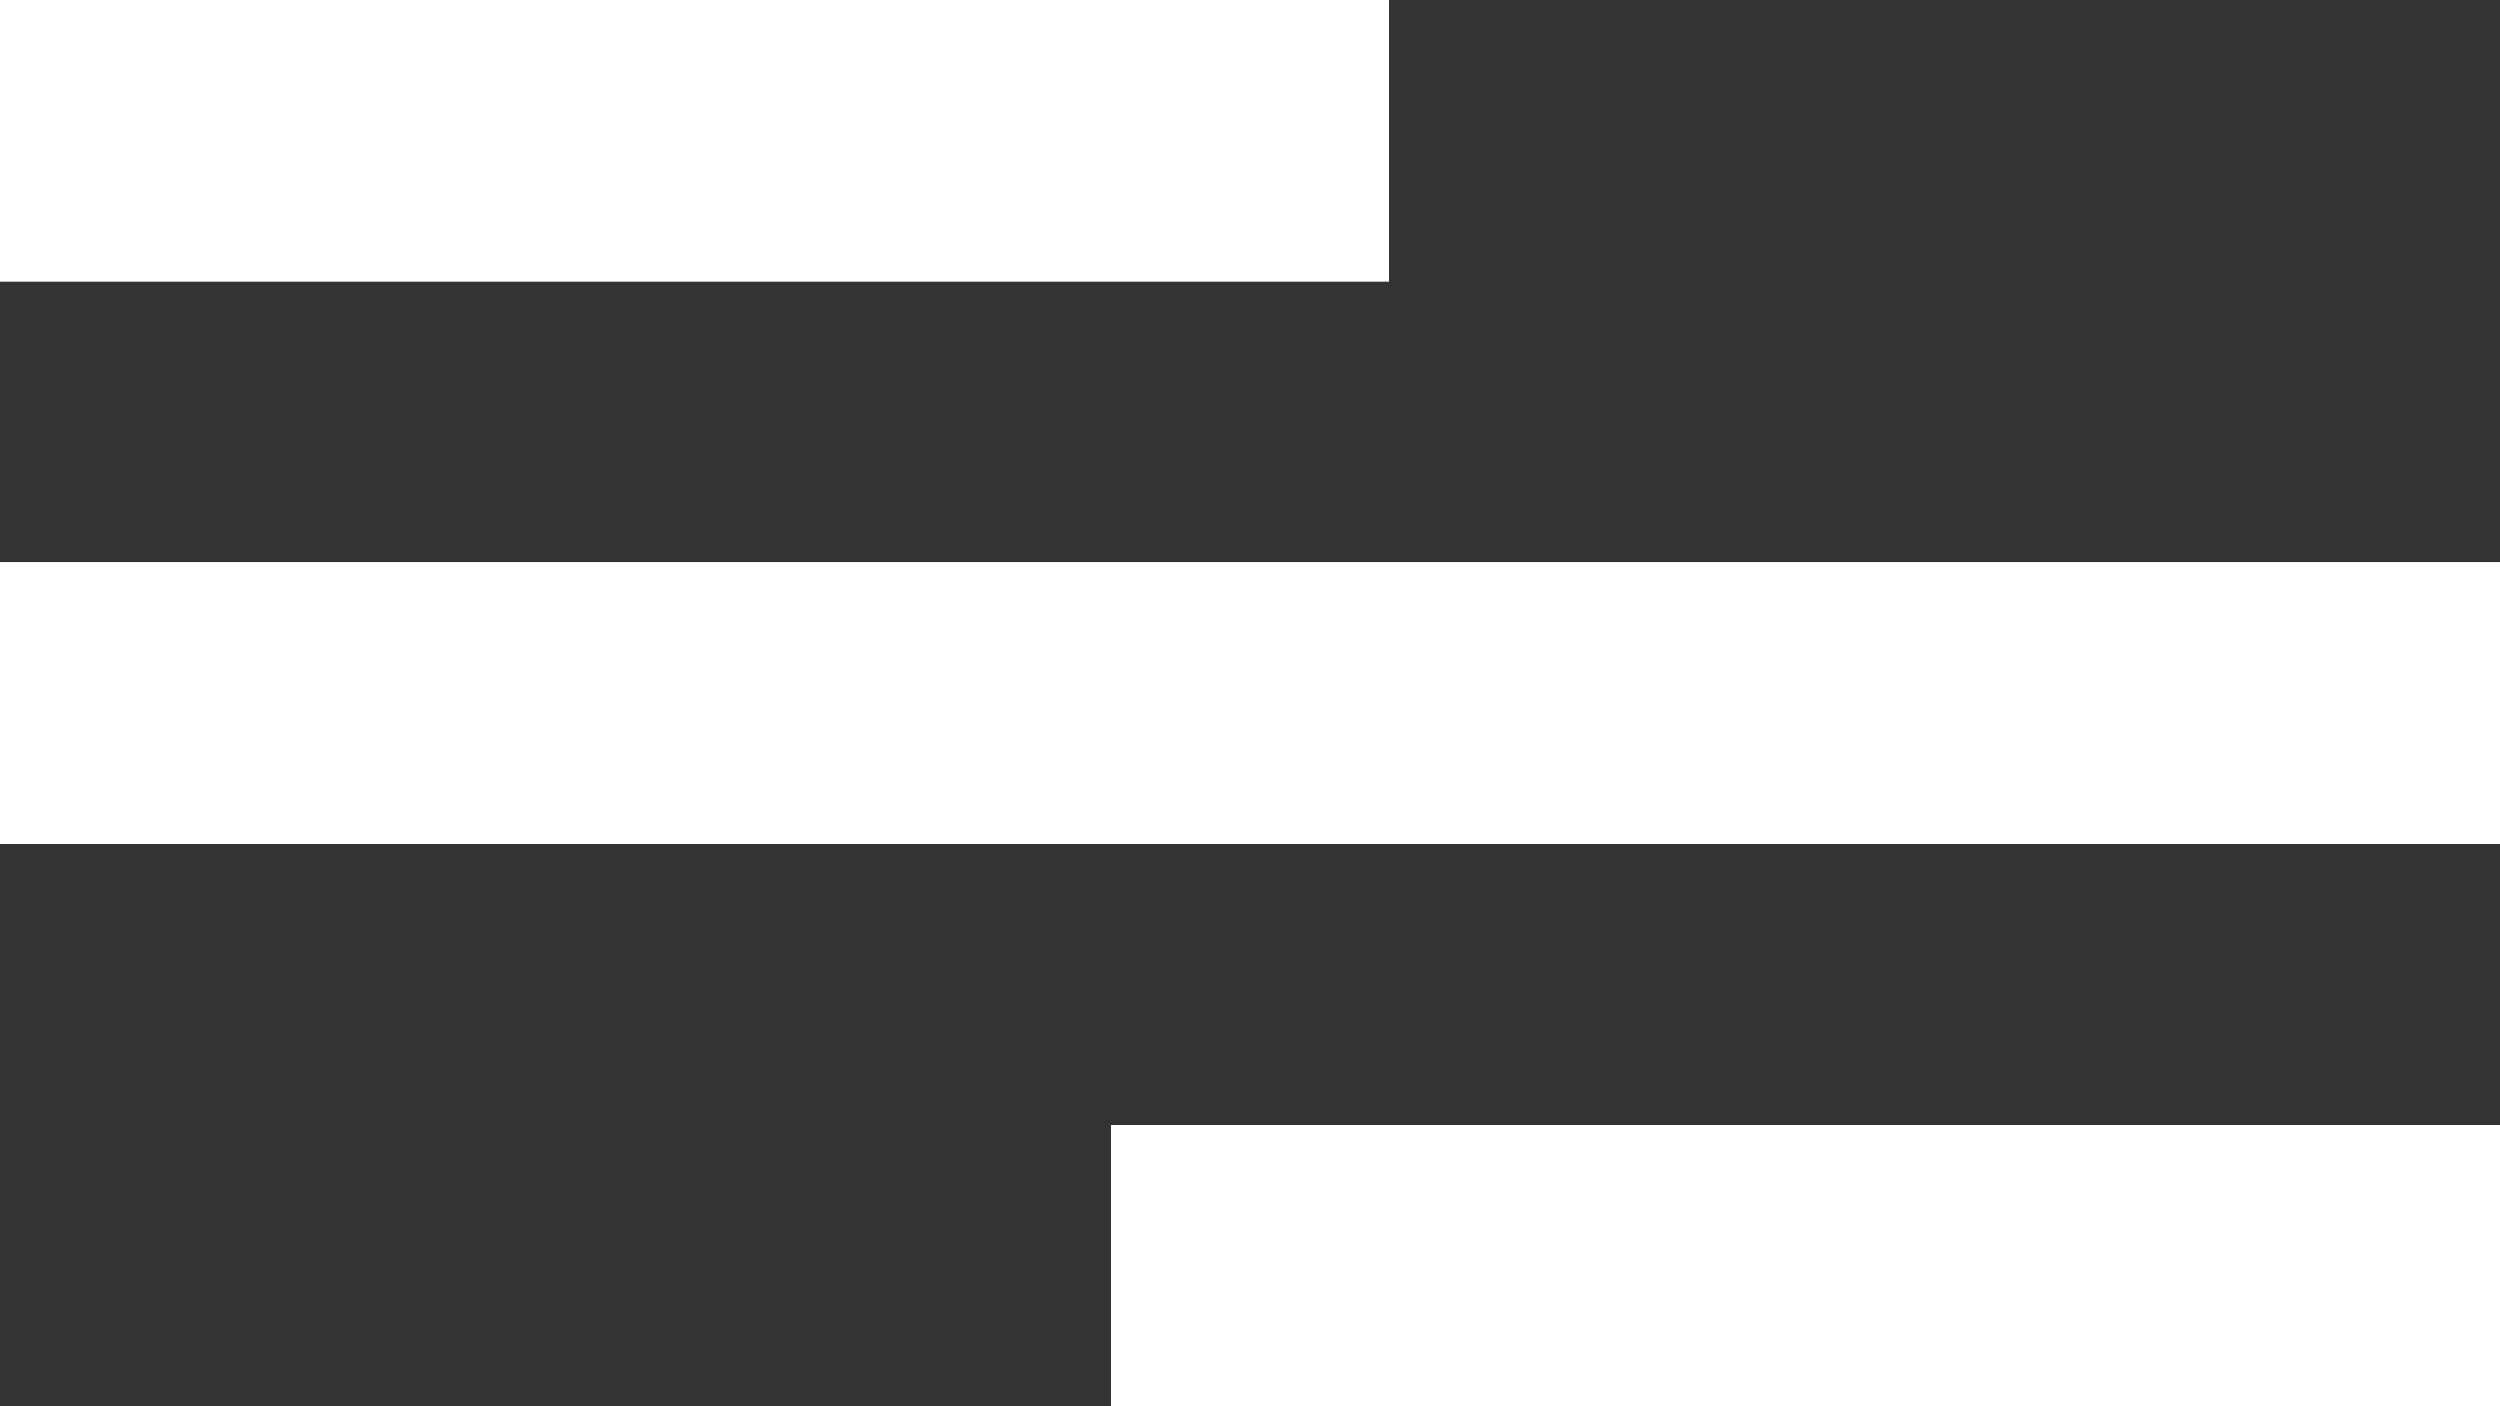 <svg width="48" height="27" viewBox="0 0 48 27" fill="none" xmlns="http://www.w3.org/2000/svg">
<rect x="0" y="0" width="48" height="27" fill="#333333" stroke="none"/>
<rect x="0.75" y="0.75" width="25.167" height="3.9" fill="white"/>
<rect x="0.75" y="0.75" width="25.167" height="3.9" stroke="white" stroke-width="1.5"/>
<rect x="0.75" y="0.75" width="25.167" height="3.9" stroke="white" stroke-width="1.5"/>
<rect x="0.75" y="0.75" width="25.167" height="3.9" stroke="white" stroke-width="1.5"/>
<rect x="0.75" y="0.75" width="25.167" height="3.9" stroke="white" stroke-width="1.5"/>
<rect x="22.084" y="22.35" width="25.167" height="3.9" fill="white"/>
<rect x="22.084" y="22.35" width="25.167" height="3.9" stroke="white" stroke-width="1.5"/>
<rect x="22.084" y="22.35" width="25.167" height="3.9" stroke="white" stroke-width="1.5"/>
<rect x="22.084" y="22.35" width="25.167" height="3.9" stroke="white" stroke-width="1.5"/>
<rect x="22.084" y="22.35" width="25.167" height="3.9" stroke="white" stroke-width="1.5"/>
<rect x="0.75" y="11.55" width="46.5" height="3.9" fill="white"/>
<rect x="0.75" y="11.55" width="46.5" height="3.9" stroke="white" stroke-width="1.5"/>
<rect x="0.75" y="11.55" width="46.5" height="3.9" stroke="white" stroke-width="1.5"/>
<rect x="0.75" y="11.55" width="46.5" height="3.9" stroke="white" stroke-width="1.5"/>
<rect x="0.75" y="11.55" width="46.5" height="3.9" stroke="white" stroke-width="1.5"/>
</svg>
